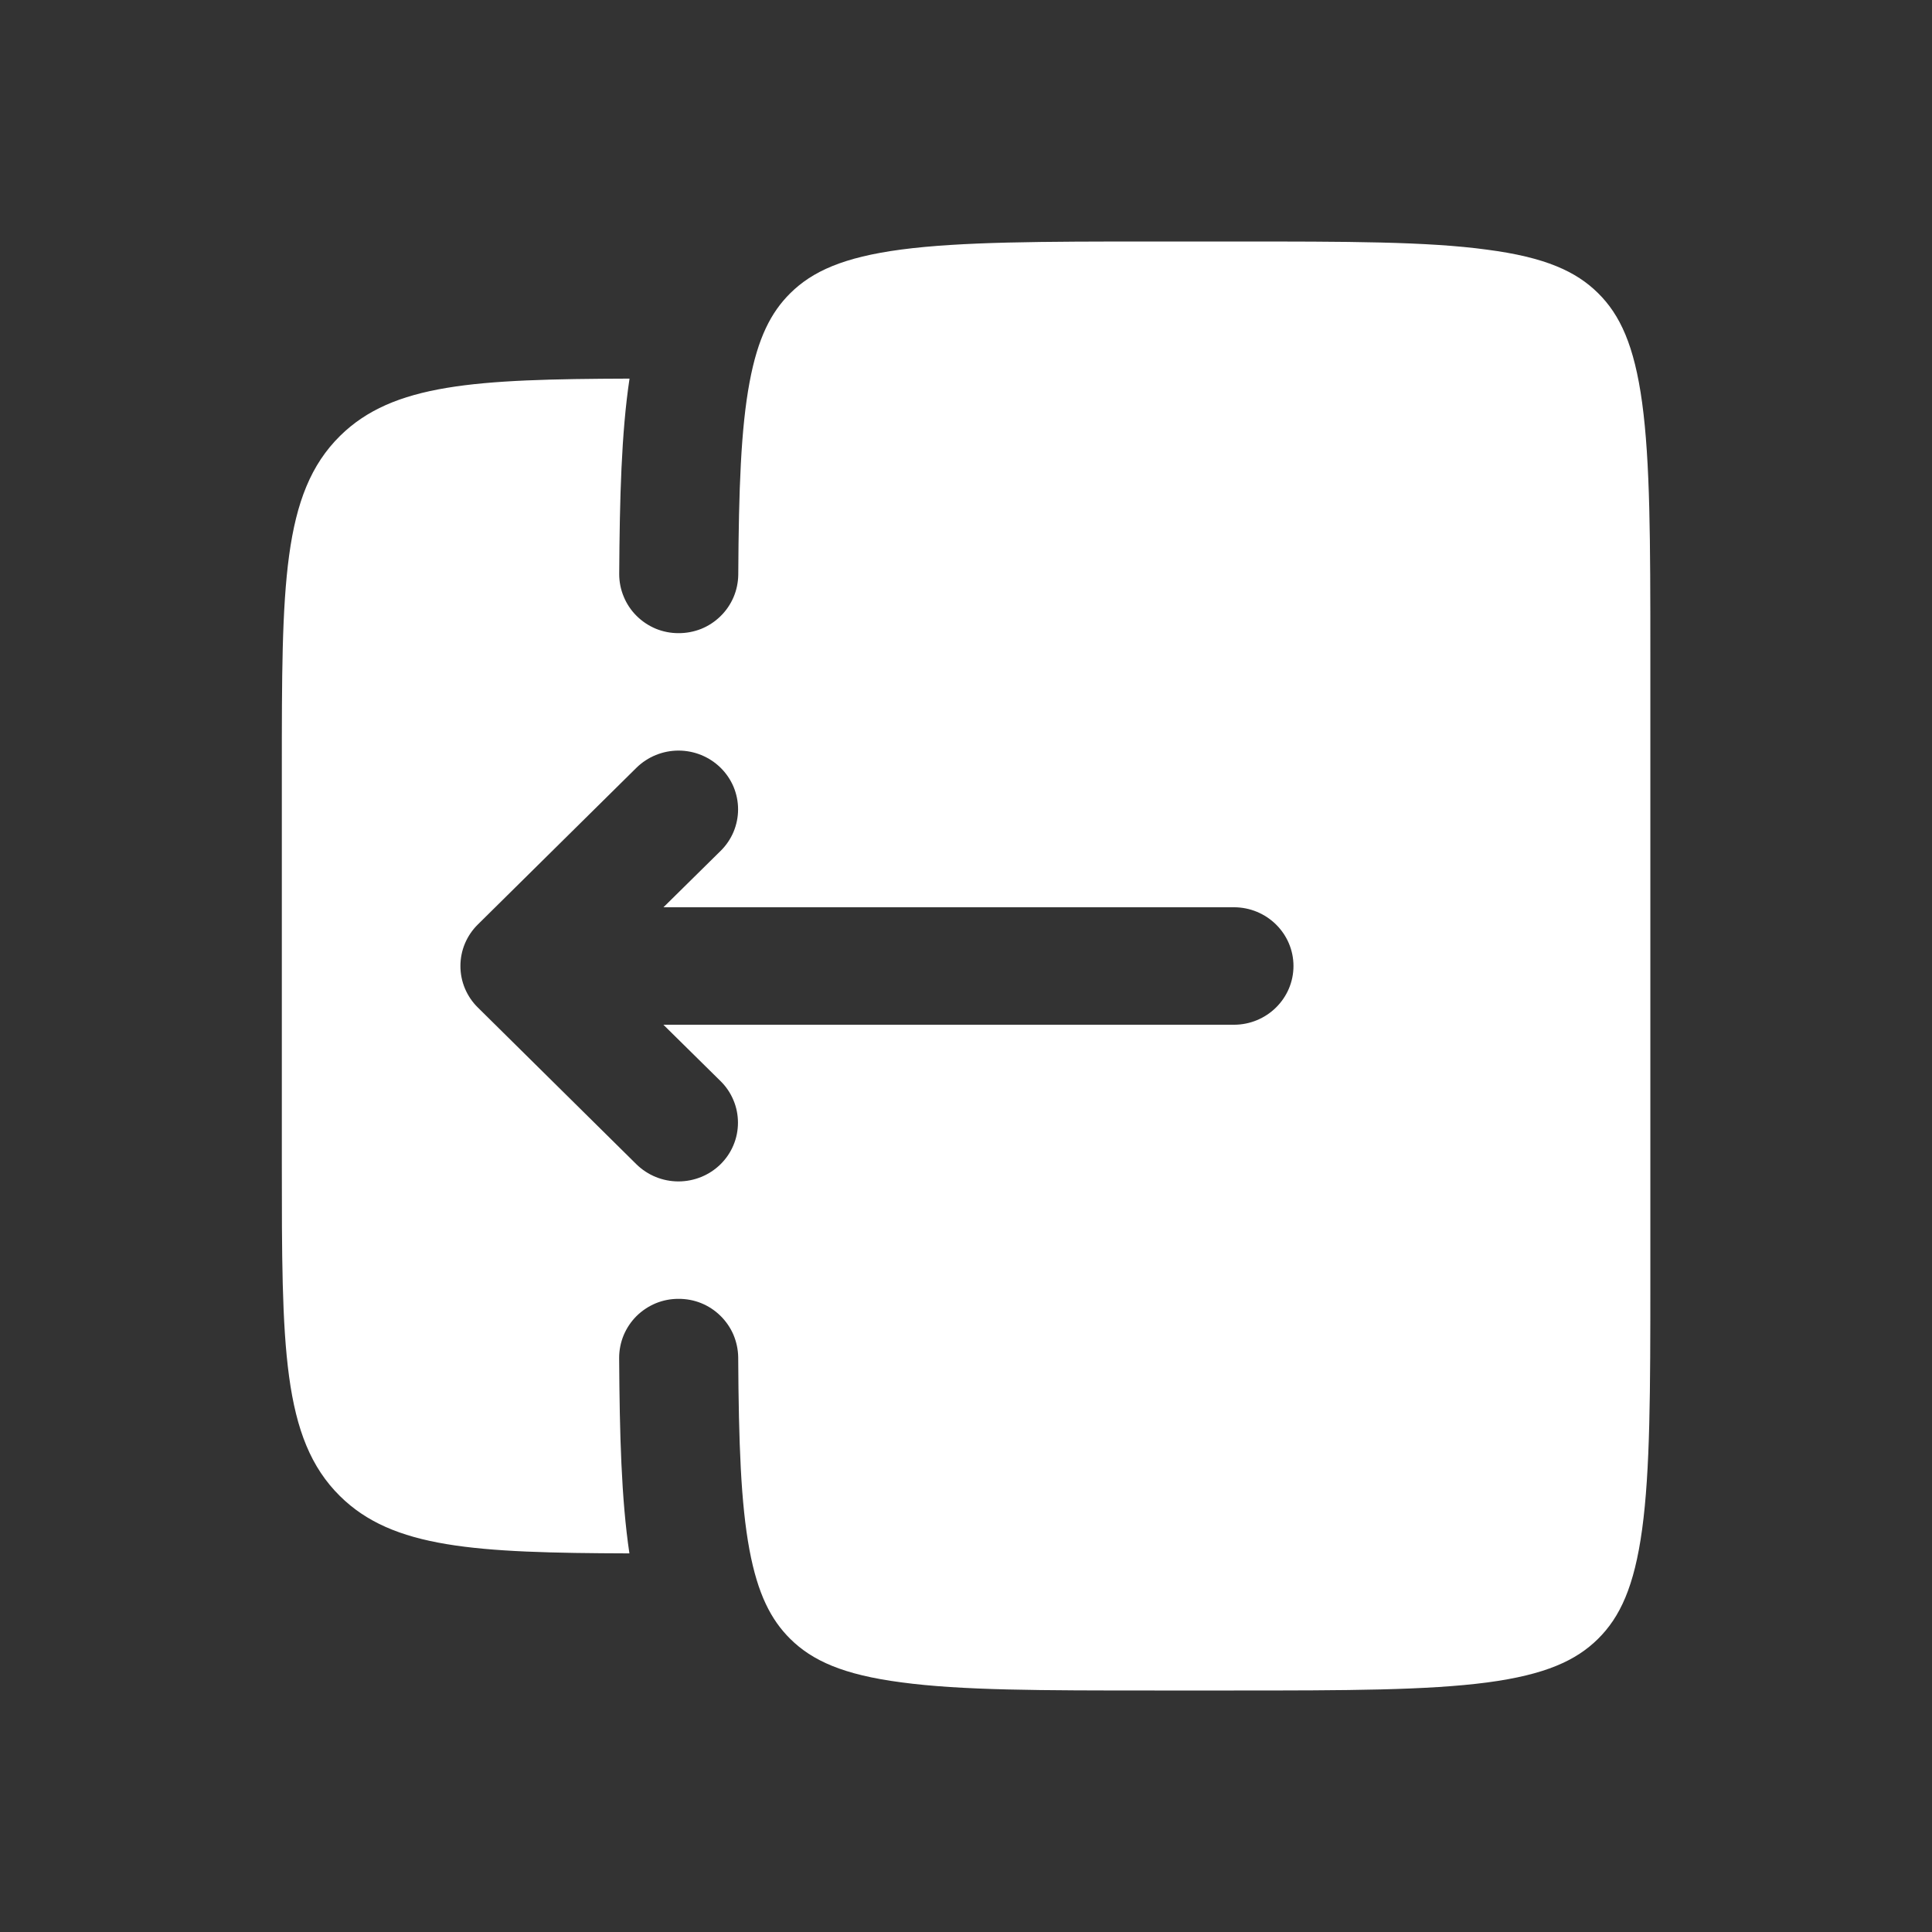 <svg width="32" height="32" viewBox="0 0 32 32" fill="none" xmlns="http://www.w3.org/2000/svg">
<rect x="0" y="0" width="32" height="32" fill="#333333" stroke="none"/>
<path fill-rule="evenodd" clip-rule="evenodd" d="M4.668 12.757V19.243C4.668 22.301 4.668 23.829 5.631 24.78C6.504 25.643 7.863 25.721 10.425 25.729C10.291 24.829 10.263 23.756 10.255 22.492C10.255 22.363 10.28 22.236 10.329 22.117C10.379 21.998 10.451 21.89 10.542 21.799C10.633 21.709 10.741 21.637 10.86 21.587C10.979 21.538 11.106 21.513 11.235 21.513C11.363 21.512 11.491 21.535 11.611 21.583C11.73 21.631 11.839 21.702 11.931 21.792C12.023 21.882 12.097 21.989 12.148 22.107C12.198 22.226 12.225 22.353 12.227 22.481C12.235 23.9 12.271 24.905 12.413 25.668C12.551 26.404 12.769 26.828 13.089 27.145C13.453 27.505 13.964 27.739 14.929 27.865C15.921 27.999 17.236 28 19.123 28H20.436C22.323 28 23.637 27.997 24.631 27.867C25.595 27.739 26.105 27.504 26.468 27.145C26.832 26.785 27.069 26.281 27.199 25.329C27.332 24.351 27.335 23.051 27.335 21.189V10.811C27.335 8.948 27.332 7.651 27.199 6.671C27.069 5.719 26.832 5.213 26.469 4.855C26.105 4.495 25.595 4.261 24.629 4.135C23.639 4 22.324 4 20.437 4H19.124C17.237 4 15.923 4.003 14.929 4.133C13.965 4.261 13.455 4.496 13.091 4.855C12.771 5.171 12.552 5.596 12.415 6.332C12.272 7.095 12.236 8.1 12.228 9.519C12.226 9.647 12.2 9.774 12.149 9.893C12.098 10.011 12.025 10.118 11.932 10.208C11.84 10.298 11.731 10.369 11.612 10.417C11.492 10.464 11.365 10.488 11.236 10.487C11.107 10.487 10.98 10.462 10.861 10.413C10.742 10.363 10.634 10.291 10.543 10.2C10.452 10.11 10.38 10.002 10.331 9.883C10.281 9.764 10.256 9.637 10.256 9.508C10.264 8.244 10.292 7.171 10.427 6.271C7.864 6.279 6.507 6.357 5.632 7.22C4.669 8.171 4.668 9.7 4.668 12.757ZM7.915 16.688C7.823 16.598 7.751 16.491 7.701 16.373C7.651 16.255 7.626 16.128 7.626 16C7.626 15.872 7.651 15.745 7.701 15.627C7.751 15.509 7.823 15.402 7.915 15.312L10.541 12.717C10.727 12.534 10.978 12.432 11.239 12.432C11.499 12.432 11.75 12.534 11.936 12.717C12.027 12.807 12.1 12.914 12.15 13.032C12.199 13.15 12.225 13.277 12.225 13.405C12.225 13.533 12.199 13.66 12.15 13.778C12.1 13.896 12.027 14.004 11.936 14.093L10.989 15.027H20.437C20.981 15.027 21.424 15.463 21.424 16C21.424 16.537 20.981 16.973 20.437 16.973H10.988L11.935 17.907C12.026 17.996 12.099 18.104 12.148 18.222C12.198 18.34 12.223 18.467 12.223 18.595C12.223 18.723 12.198 18.85 12.148 18.968C12.099 19.086 12.026 19.193 11.935 19.283C11.749 19.466 11.498 19.568 11.237 19.568C10.976 19.568 10.726 19.466 10.54 19.283L7.915 16.688Z" fill="white"/>
</svg>
